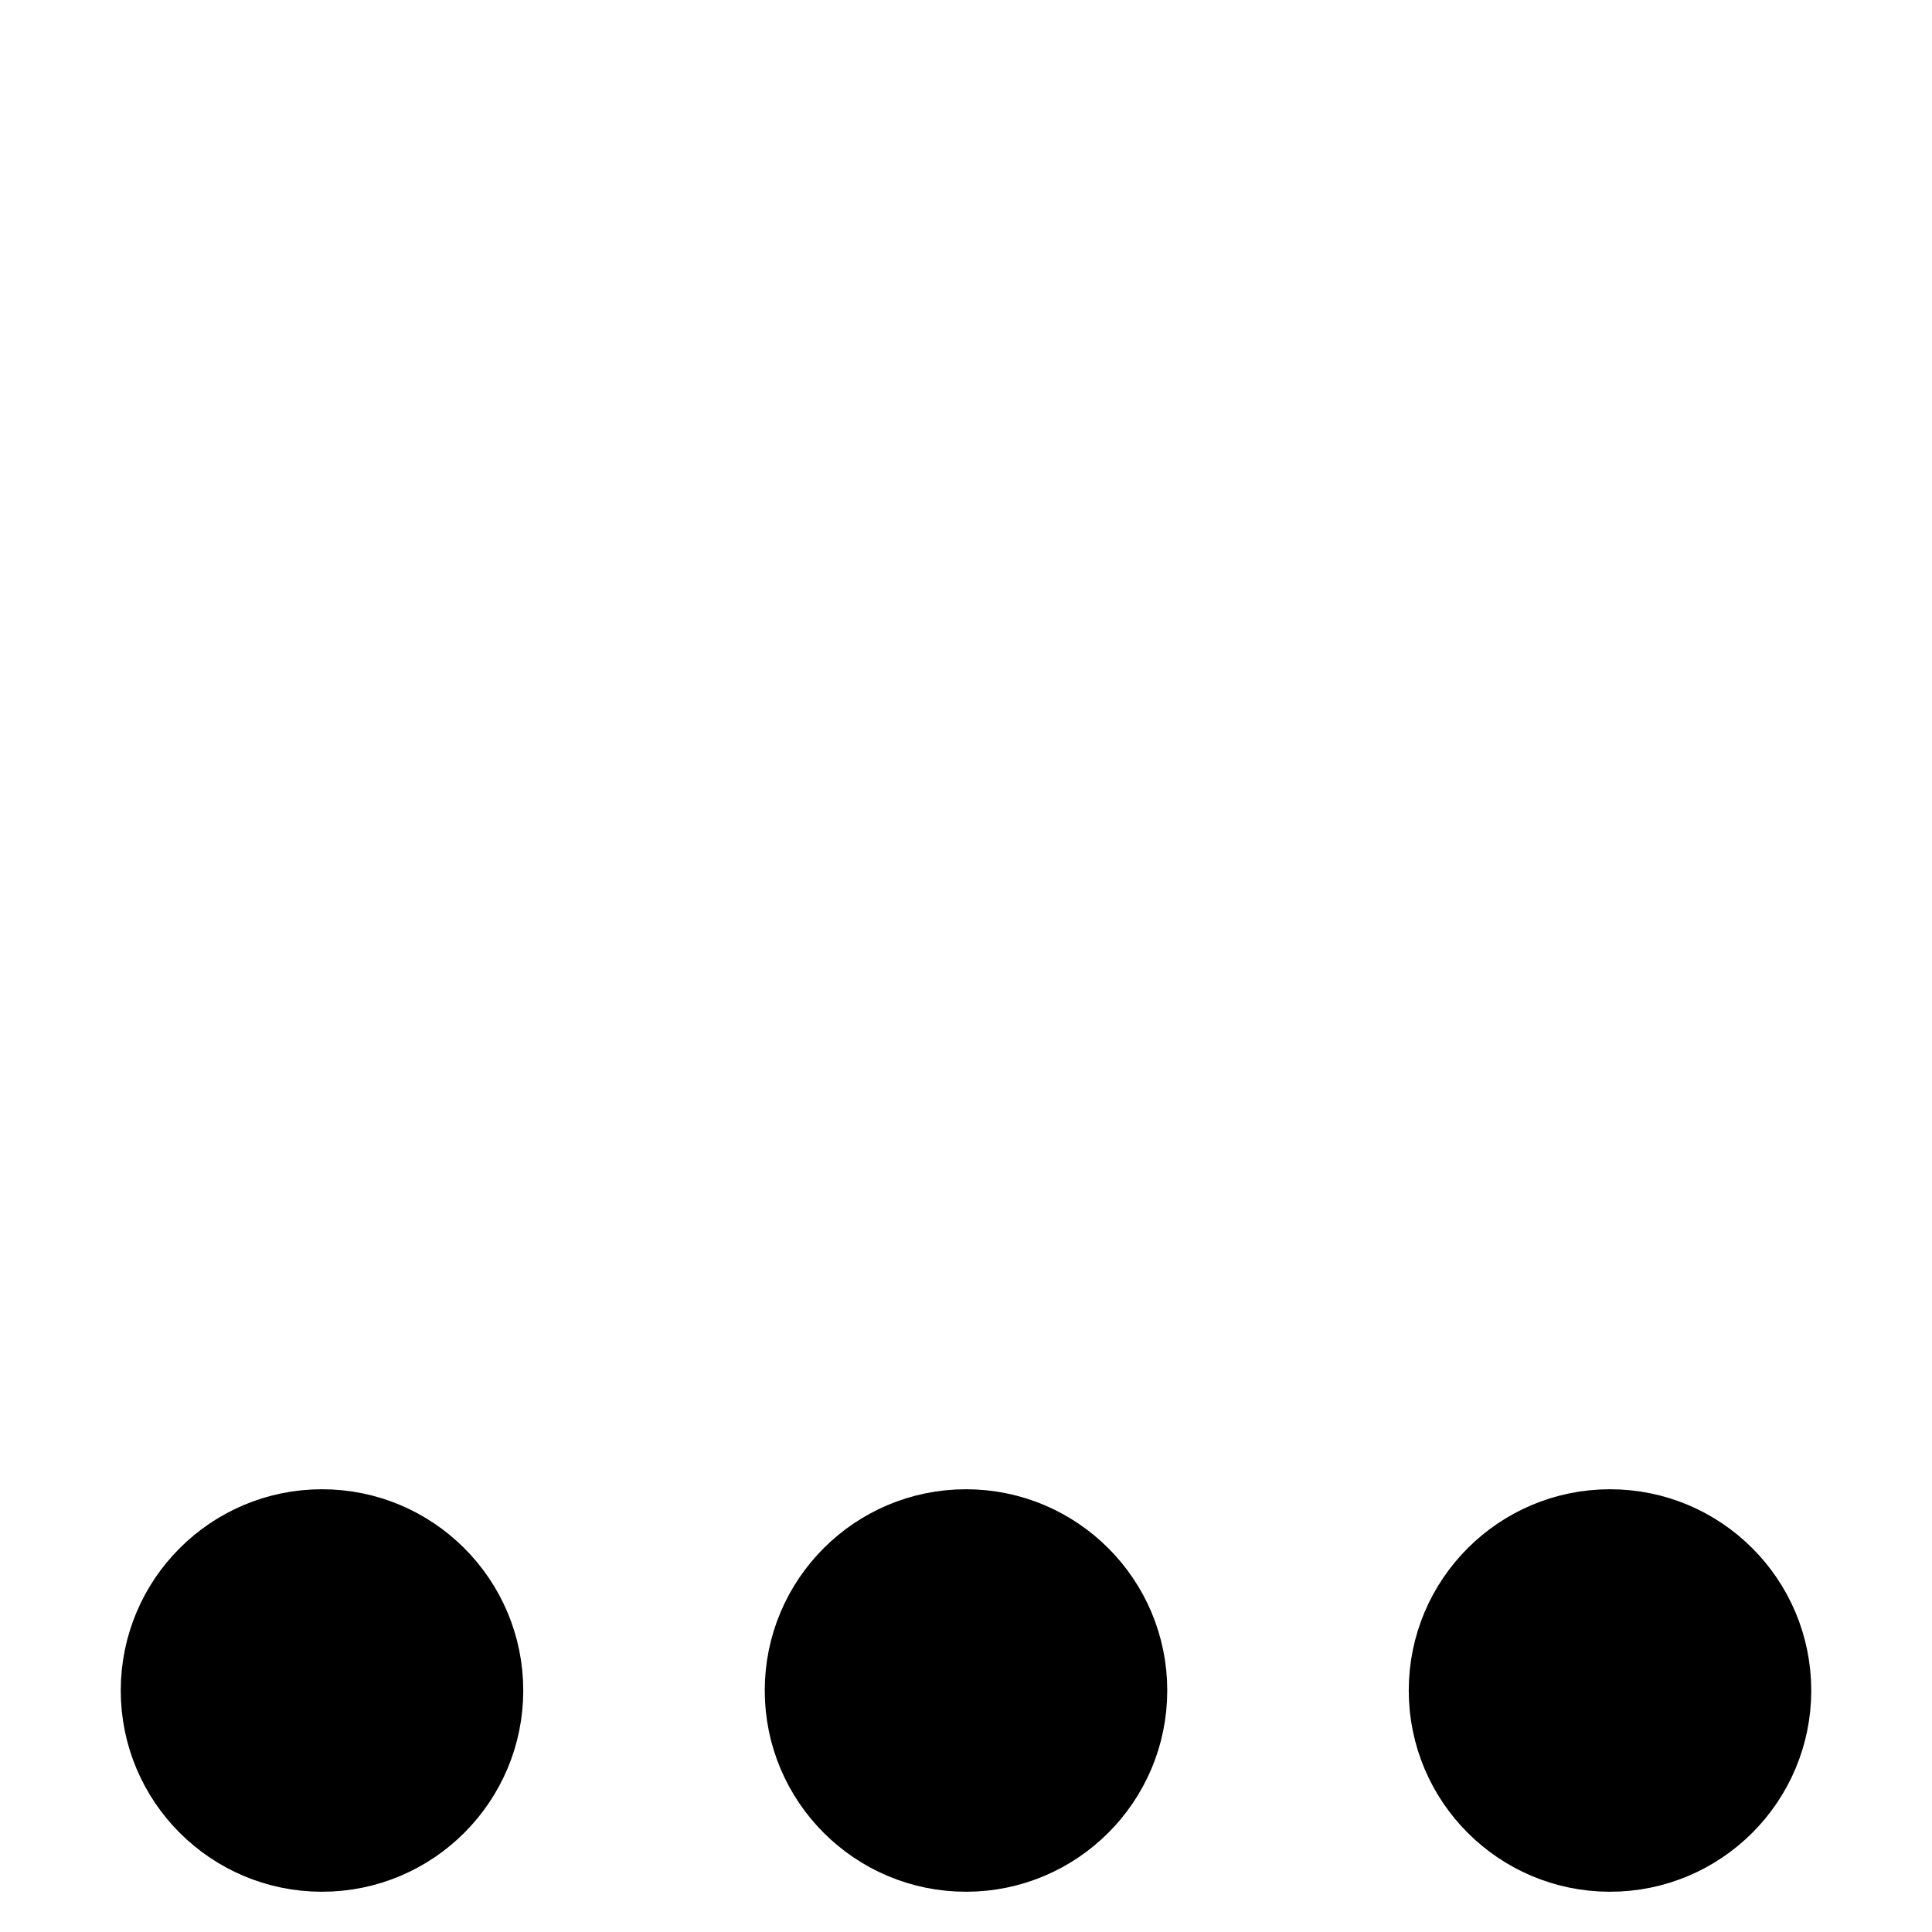 <svg xmlns="http://www.w3.org/2000/svg" width="24" height="24" viewBox="0 -9 24 24" fill="none" stroke="currentColor" stroke-width="1" stroke-linecap="round" stroke-linejoin="round" class="feather feather-more-horizontal"><circle cx="12" cy="12" r="2" fill="#000000"></circle><circle cx="20" cy="12" r="2" fill="#000000"></circle><circle cx="4" cy="12" r="2" fill="#000000"></circle></svg>
